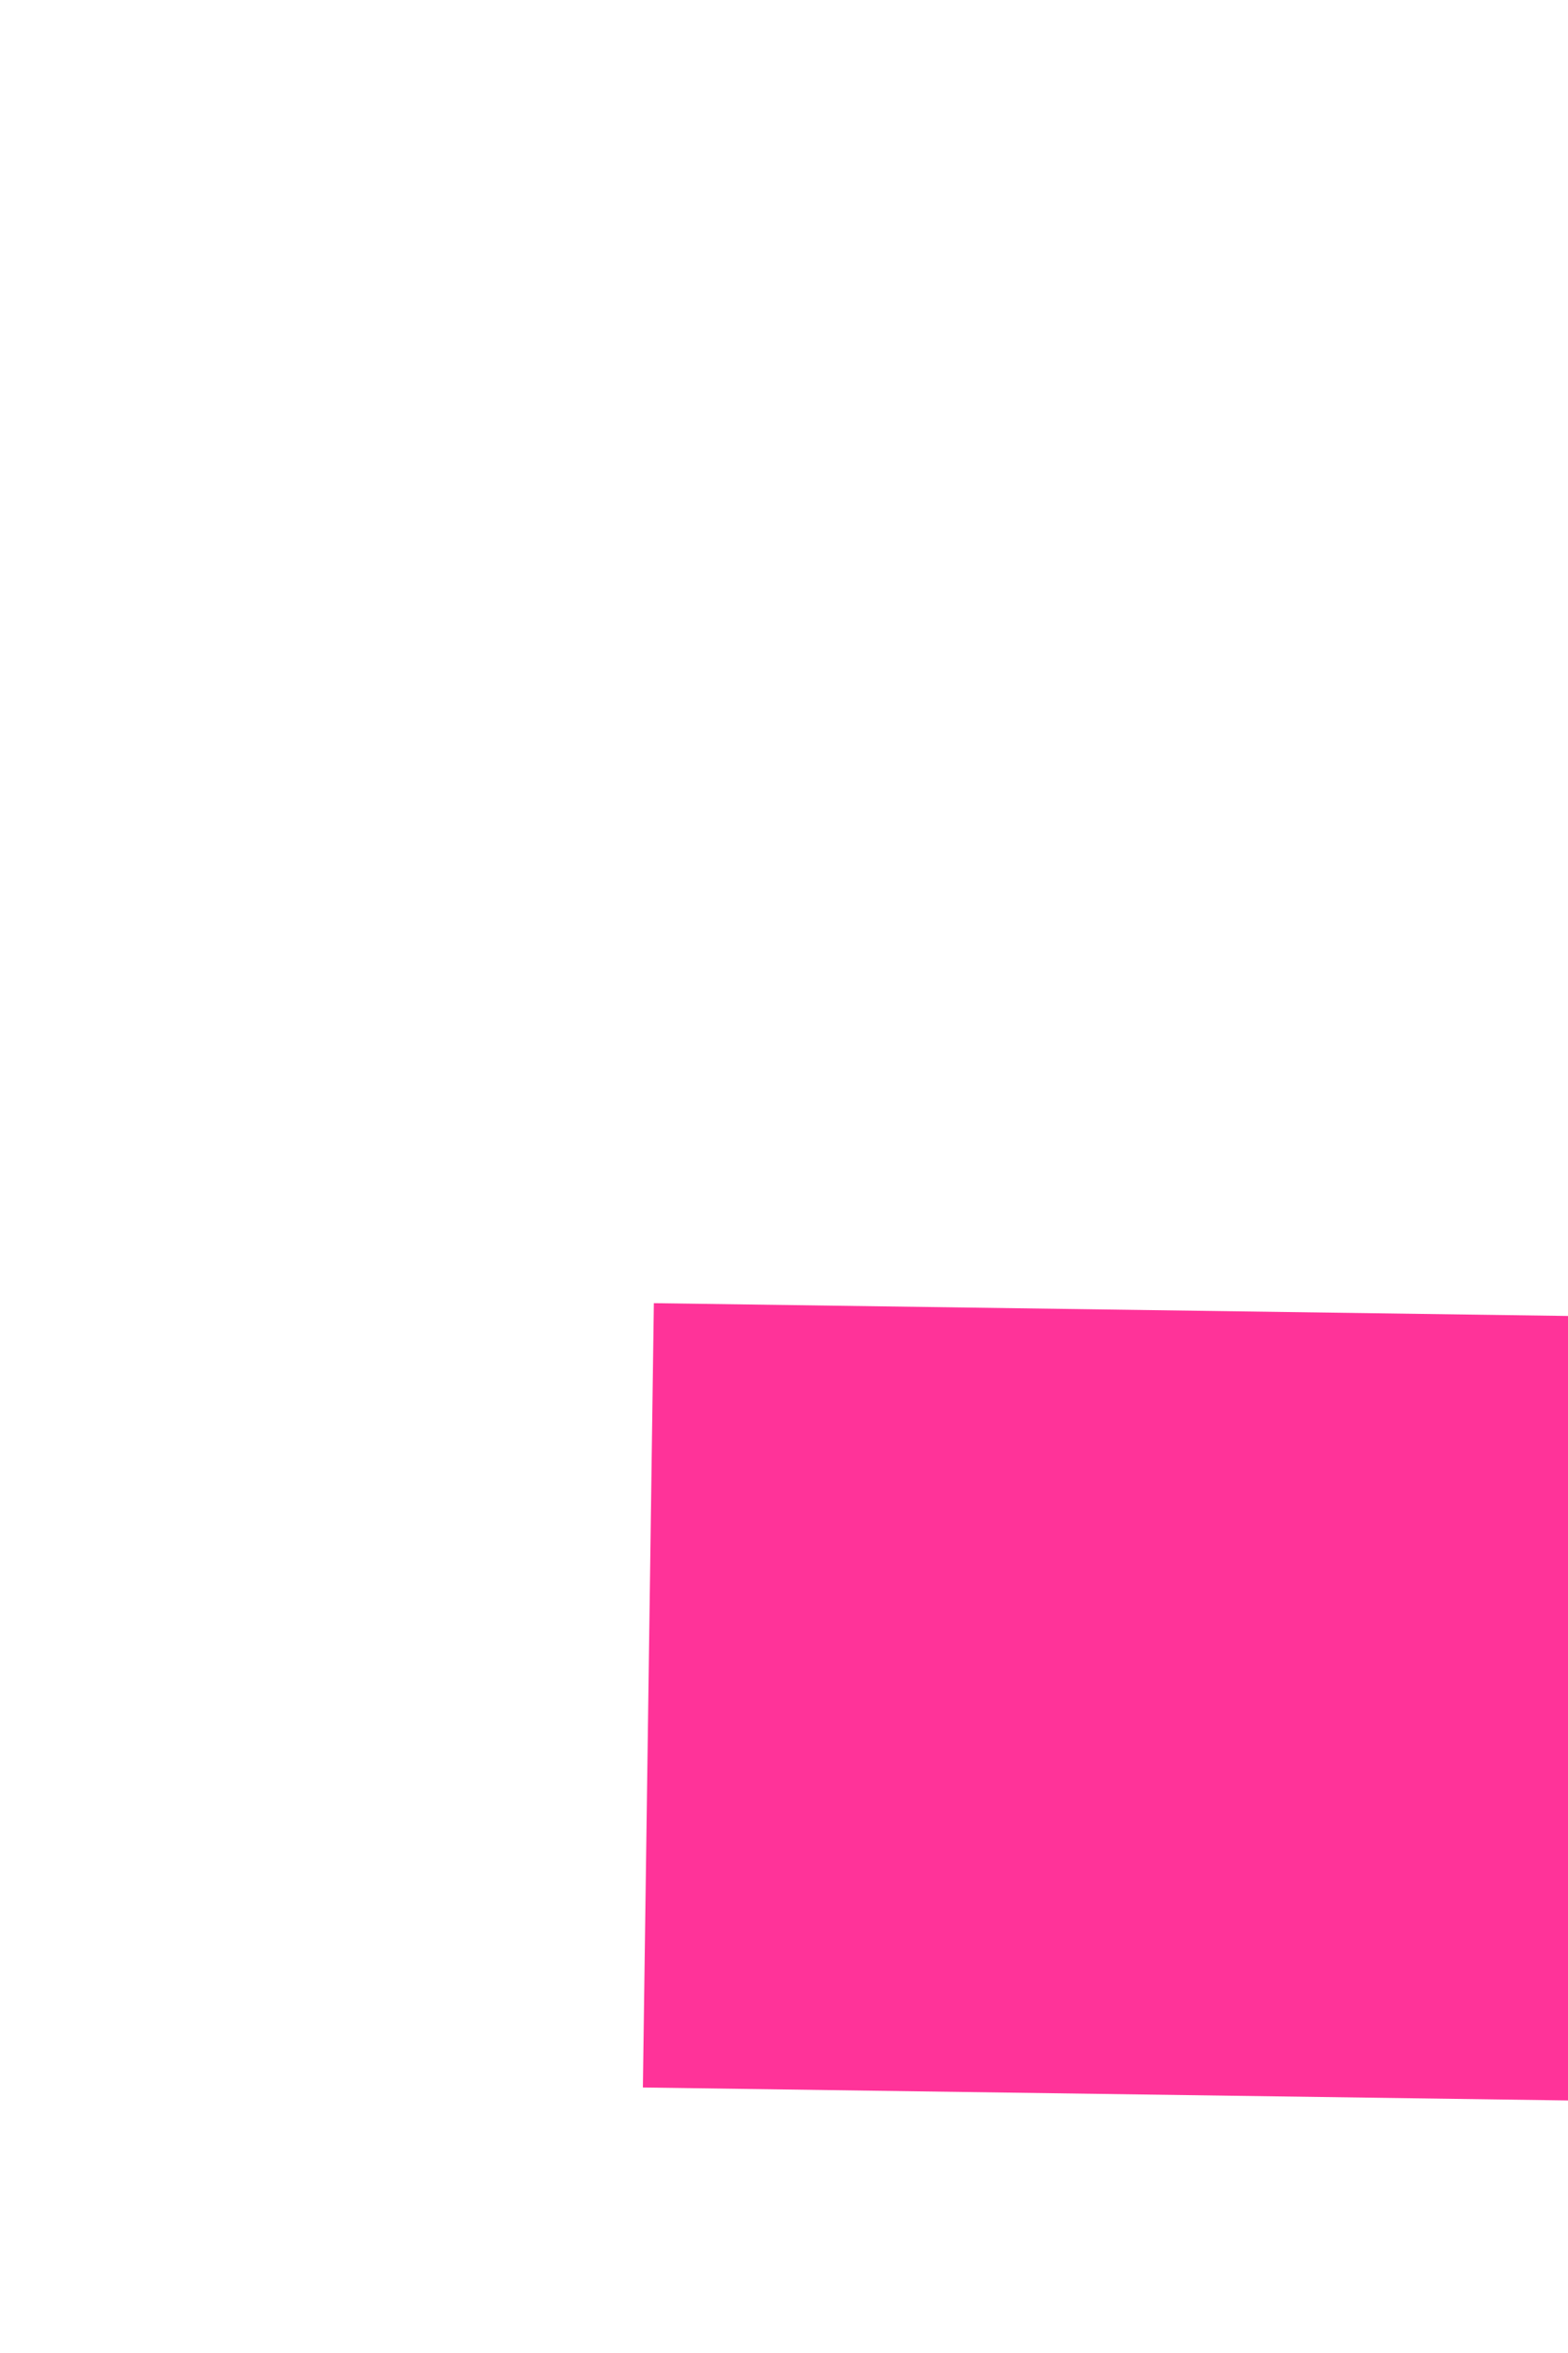 ﻿<?xml version="1.0" encoding="utf-8"?>
<svg version="1.1" xmlns:xlink="http://www.w3.org/1999/xlink" width="4px" height="6px" preserveAspectRatio="xMidYMin meet" viewBox="4361 -604  2 6" xmlns="http://www.w3.org/2000/svg">
  <path d="M 4417 -593.4  L 4424 -601  L 4417 -608.6  L 4417 -593.4  Z " fill-rule="nonzero" fill="#ff3399" stroke="none" transform="matrix(1 0.014 -0.014 1 -7.76 -59.731 )" />
  <path d="M 4361 -601  L 4418 -601  " stroke-width="2" stroke="#ff3399" fill="none" transform="matrix(1 0.014 -0.014 1 -7.76 -59.731 )" />
</svg>
